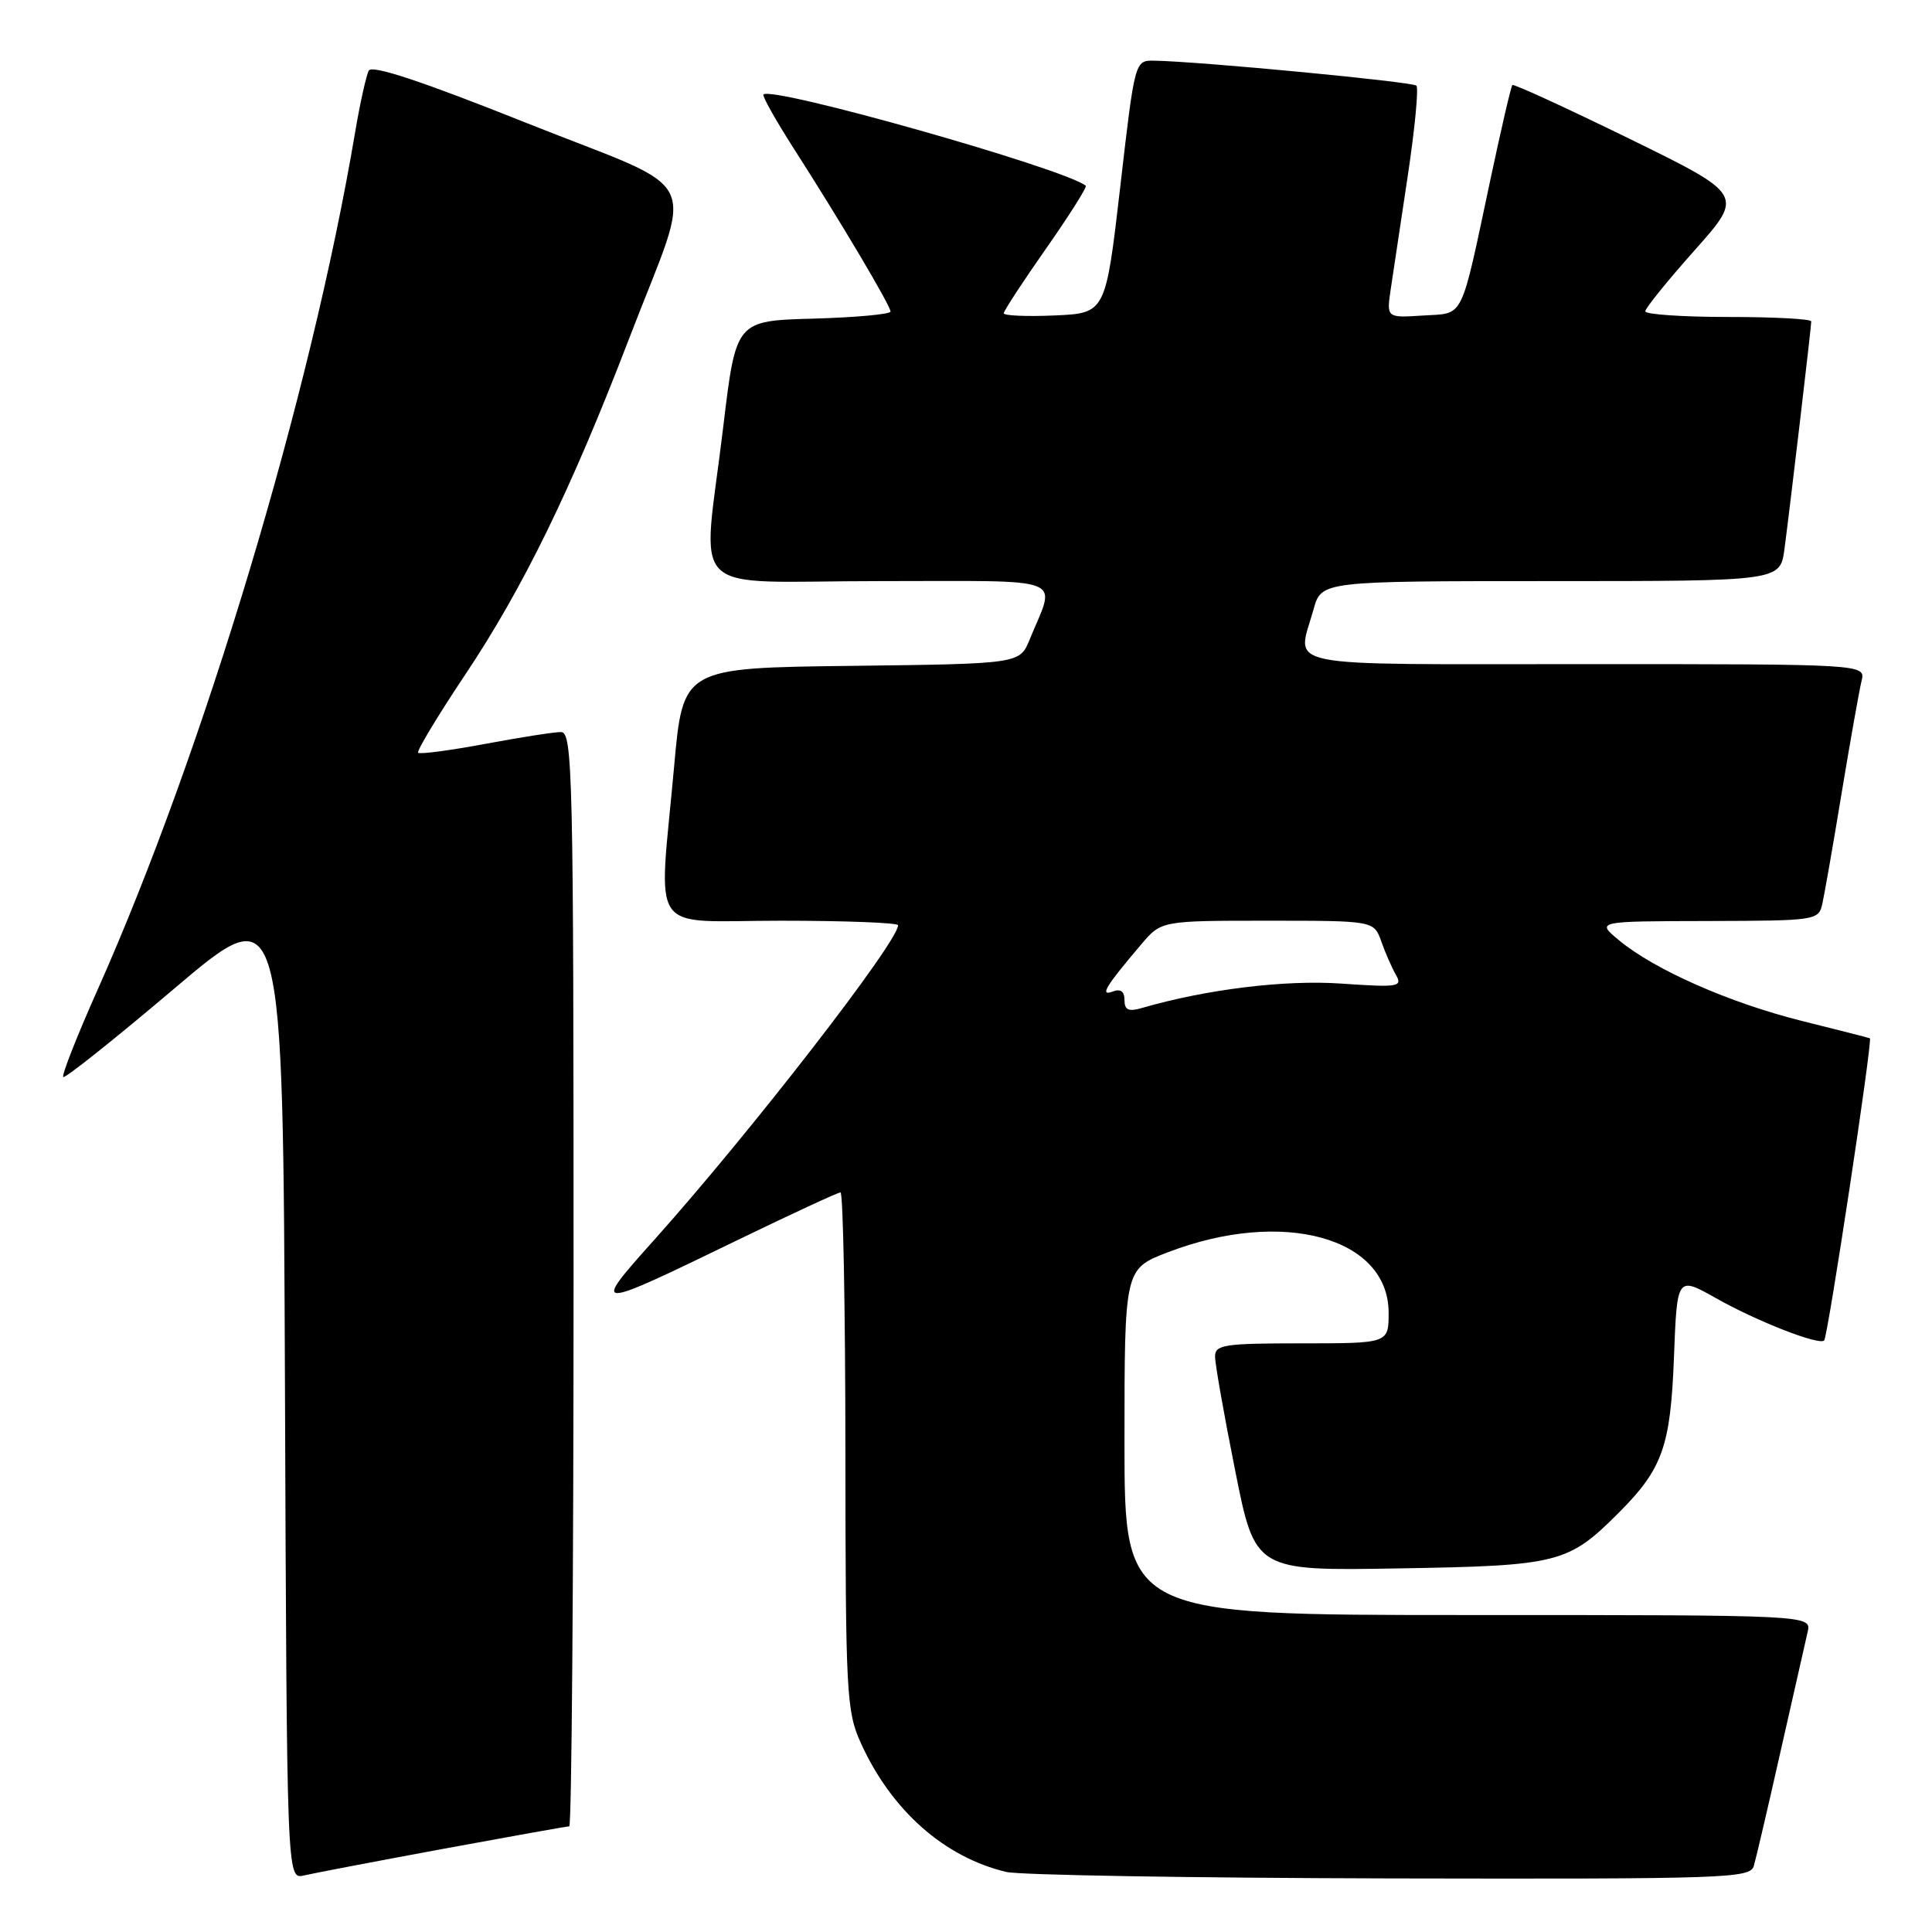 <?xml version="1.0" encoding="UTF-8" standalone="no"?>
<!DOCTYPE svg PUBLIC "-//W3C//DTD SVG 1.1//EN" "http://www.w3.org/Graphics/SVG/1.1/DTD/svg11.dtd" >
<svg xmlns="http://www.w3.org/2000/svg" xmlns:xlink="http://www.w3.org/1999/xlink" version="1.1" viewBox="0 0 256 256">
 <g >
 <path fill="currentColor"
d=" M 58.68 244.99 C 67.58 243.35 75.12 242.00 75.43 242.00 C 75.74 242.00 76.00 209.38 76.00 169.50 C 76.00 102.41 75.88 97.00 74.33 97.00 C 73.41 97.00 68.87 97.71 64.24 98.58 C 59.61 99.44 55.64 99.97 55.41 99.74 C 55.19 99.52 57.95 94.93 61.54 89.55 C 69.31 77.94 75.69 64.86 83.39 44.79 C 92.01 22.32 93.68 25.83 69.83 16.32 C 56.04 10.81 49.30 8.57 48.87 9.35 C 48.53 9.98 47.71 13.65 47.06 17.50 C 41.18 52.38 27.01 99.56 12.94 131.13 C 10.20 137.27 8.15 142.48 8.38 142.71 C 8.60 142.94 15.25 137.64 23.14 130.95 C 37.50 118.78 37.50 118.78 37.76 183.91 C 38.01 249.03 38.01 249.03 40.26 248.51 C 41.49 248.22 49.78 246.64 58.68 244.99 Z  M 232.39 247.25 C 232.67 246.29 234.28 239.43 235.95 232.00 C 237.63 224.57 239.23 217.49 239.52 216.25 C 240.04 214.00 240.04 214.00 194.52 214.00 C 149.00 214.00 149.00 214.00 149.00 191.07 C 149.00 168.14 149.00 168.14 154.75 165.93 C 169.95 160.10 184.00 163.95 184.00 173.95 C 184.00 178.00 184.00 178.00 172.50 178.00 C 162.21 178.00 161.00 178.18 161.00 179.75 C 161.00 180.71 162.19 187.50 163.66 194.82 C 166.31 208.15 166.31 208.15 185.41 207.82 C 206.52 207.47 207.79 207.15 214.47 200.47 C 220.31 194.63 221.36 191.65 221.81 179.80 C 222.22 169.11 222.22 169.11 227.37 172.01 C 232.80 175.08 241.04 178.30 241.71 177.62 C 242.20 177.13 248.16 137.76 247.77 137.58 C 247.62 137.51 243.55 136.47 238.72 135.27 C 229.14 132.87 219.21 128.49 214.50 124.57 C 211.50 122.07 211.50 122.07 226.23 122.04 C 240.68 122.00 240.97 121.96 241.47 119.75 C 241.75 118.51 242.91 111.88 244.04 105.00 C 245.18 98.12 246.36 91.49 246.66 90.25 C 247.22 88.00 247.22 88.00 210.11 88.00 C 168.59 88.00 171.86 88.66 174.05 80.75 C 175.09 77.00 175.09 77.00 205.49 77.00 C 235.88 77.00 235.88 77.00 236.45 72.75 C 237.19 67.18 240.00 43.34 240.00 42.59 C 240.00 42.26 235.05 42.00 229.00 42.00 C 222.95 42.00 218.00 41.66 218.01 41.25 C 218.01 40.84 220.95 37.20 224.55 33.16 C 231.08 25.82 231.08 25.82 215.90 18.38 C 207.55 14.30 200.57 11.09 200.40 11.27 C 200.22 11.44 198.94 16.97 197.54 23.54 C 193.44 42.81 194.11 41.45 188.54 41.81 C 183.72 42.12 183.72 42.12 184.28 38.31 C 184.60 36.21 185.61 29.42 186.55 23.21 C 187.48 17.00 187.99 11.66 187.68 11.35 C 187.16 10.83 158.82 8.13 152.94 8.04 C 150.37 8.00 150.37 8.00 148.44 24.75 C 146.50 41.50 146.50 41.50 139.75 41.80 C 136.04 41.96 133.00 41.83 133.00 41.51 C 133.00 41.20 135.53 37.33 138.62 32.92 C 141.71 28.51 144.07 24.77 143.87 24.61 C 141.02 22.33 102.32 11.37 101.16 12.52 C 100.97 12.70 102.78 15.93 105.18 19.68 C 111.40 29.38 118.00 40.51 118.00 41.28 C 118.00 41.64 113.39 42.06 107.76 42.22 C 97.52 42.50 97.52 42.50 95.84 56.50 C 93.08 79.64 90.40 77.00 116.57 77.00 C 141.94 77.00 139.92 76.21 136.44 84.73 C 135.12 87.96 135.12 87.96 112.81 88.23 C 90.50 88.50 90.50 88.50 89.33 101.50 C 87.27 124.41 85.61 122.00 103.50 122.00 C 112.03 122.00 119.00 122.27 119.00 122.60 C 119.00 124.81 99.37 150.14 86.60 164.39 C 78.30 173.66 78.48 173.66 97.62 164.37 C 104.84 160.87 111.03 158.00 111.37 158.00 C 111.72 158.00 112.01 173.41 112.02 192.25 C 112.04 224.50 112.16 226.76 114.07 230.97 C 118.11 239.88 125.11 246.08 133.33 248.04 C 135.07 248.46 157.96 248.84 184.18 248.90 C 228.78 248.99 231.90 248.89 232.39 247.25 Z  M 149.00 132.51 C 149.00 131.36 148.48 130.99 147.45 131.38 C 145.67 132.06 146.48 130.71 151.19 125.17 C 153.87 122.00 153.87 122.00 167.96 122.00 C 182.05 122.00 182.05 122.00 183.03 124.75 C 183.56 126.26 184.44 128.26 184.98 129.20 C 185.87 130.76 185.27 130.85 177.73 130.33 C 170.24 129.81 159.81 131.09 151.25 133.58 C 149.53 134.08 149.00 133.82 149.00 132.51 Z "/>
</g>
</svg>